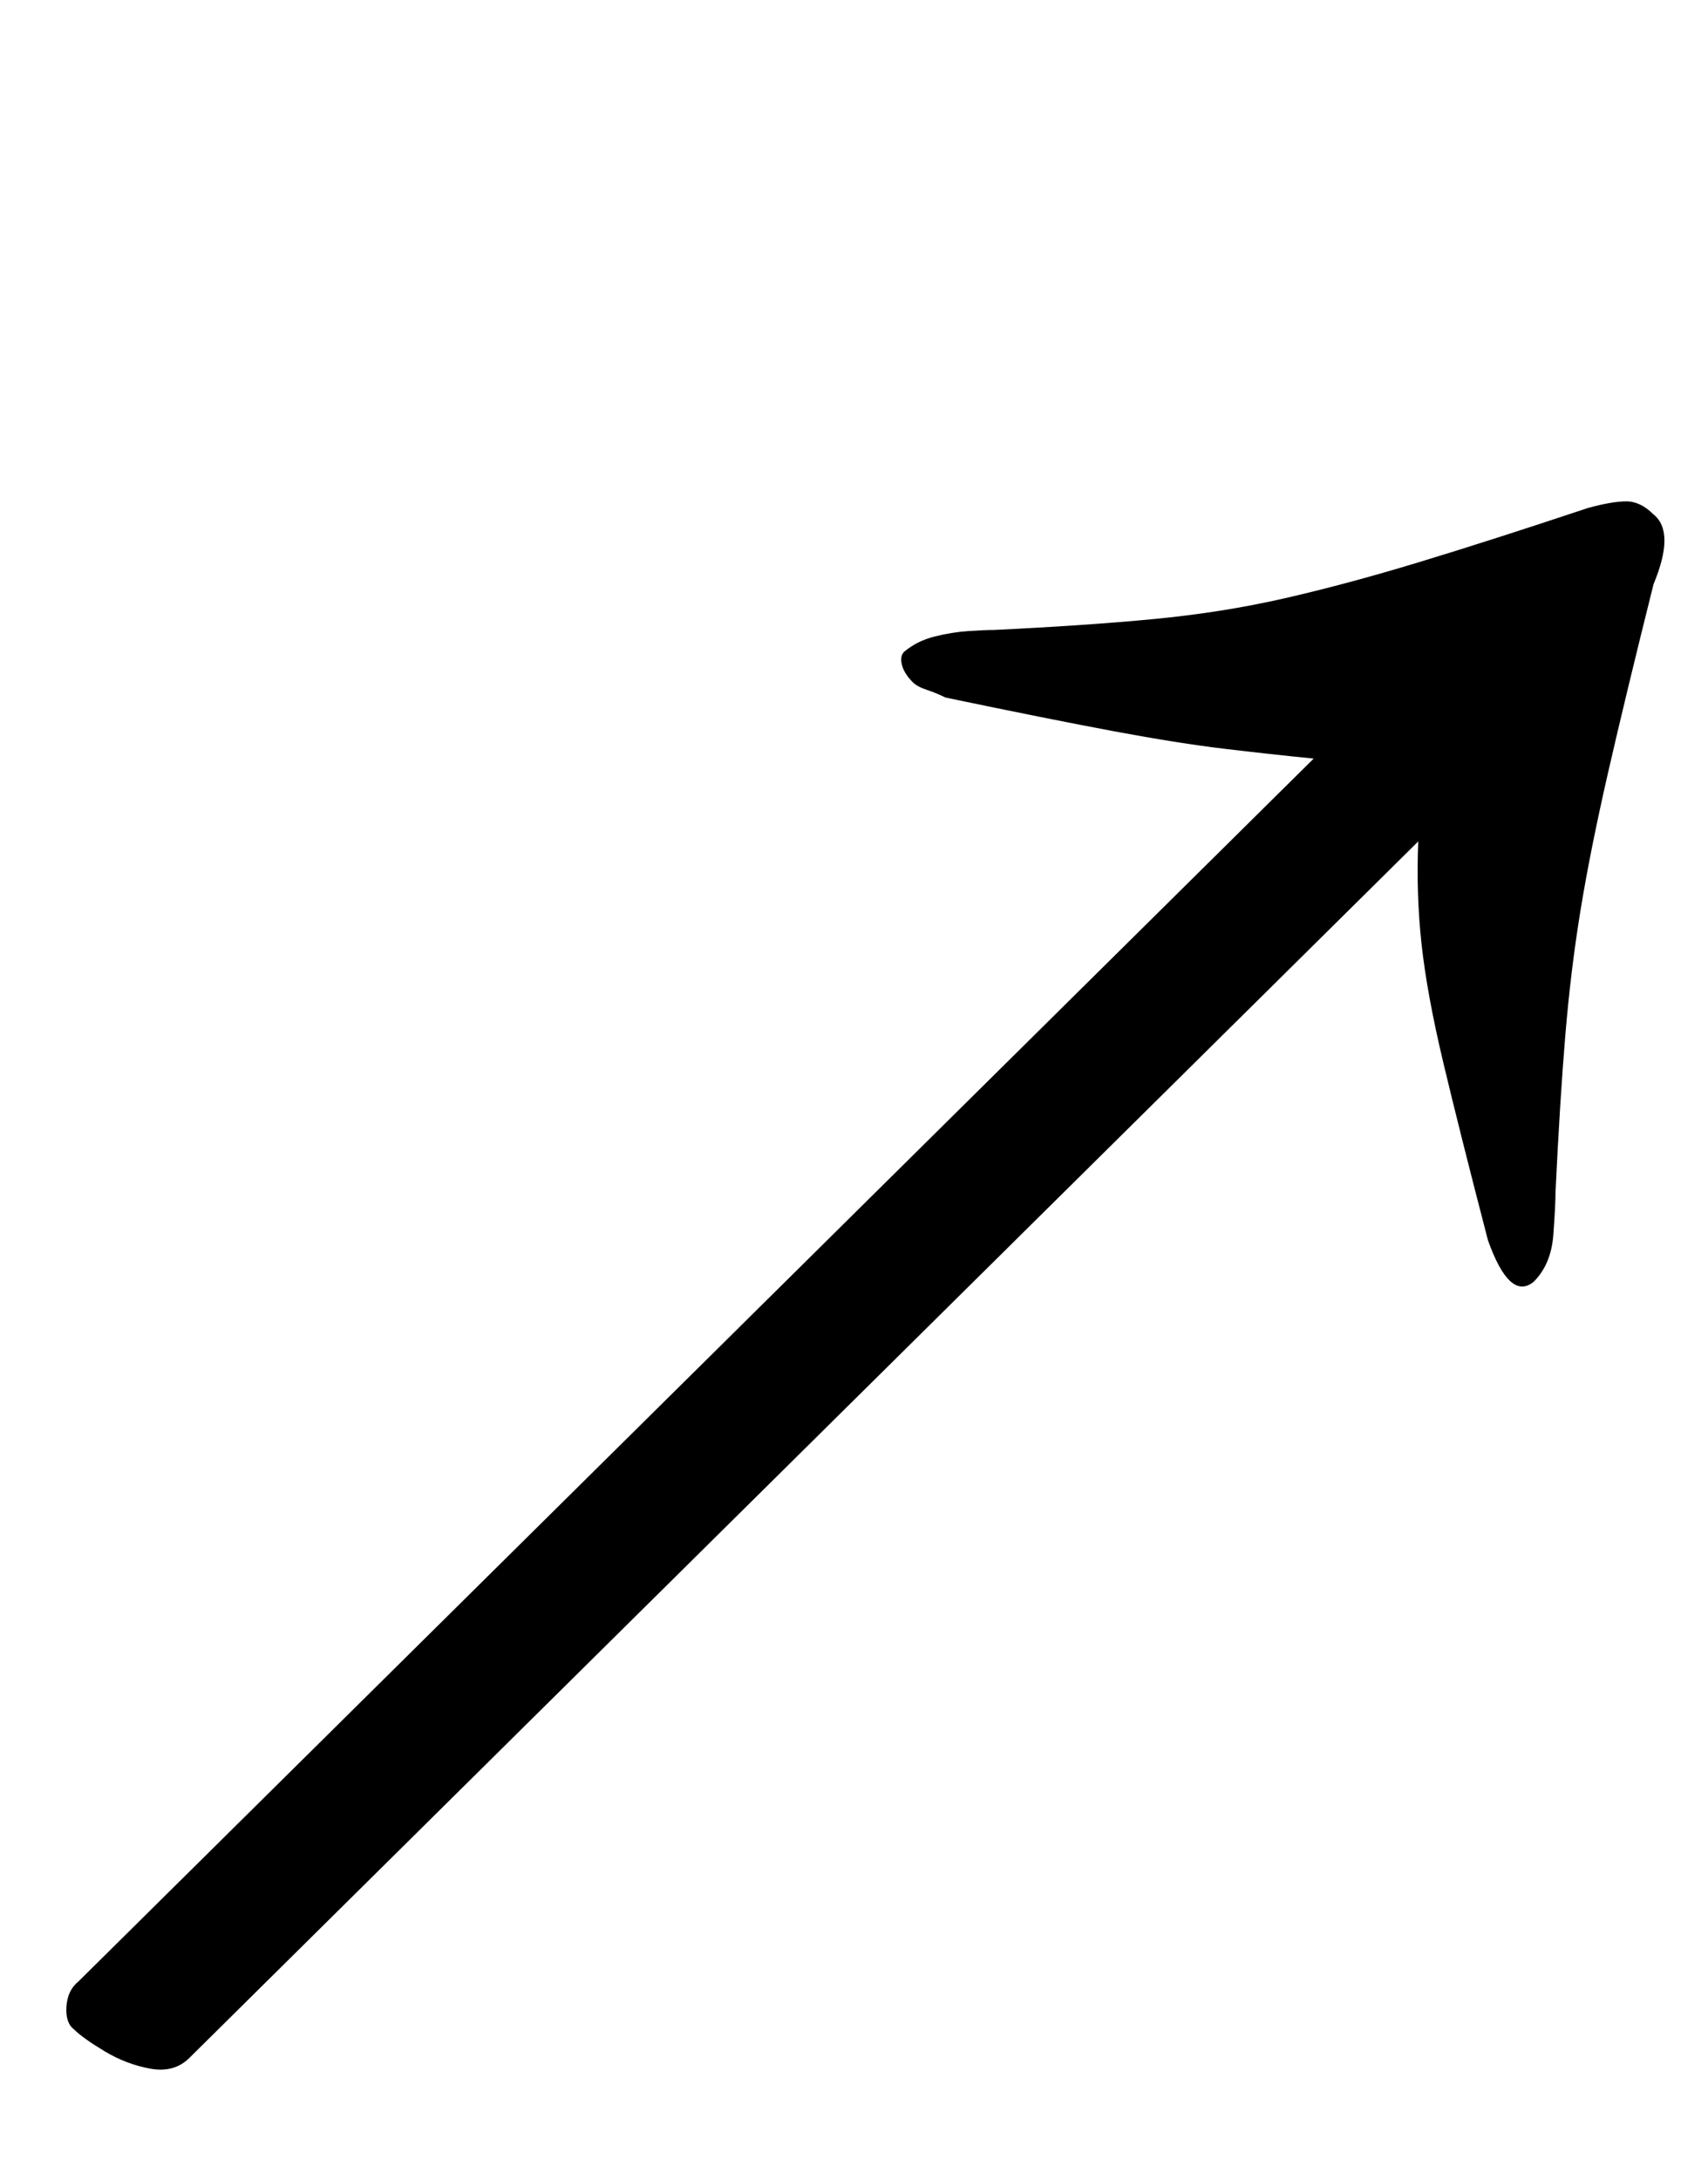 <?xml version="1.0" standalone="no"?>
<!DOCTYPE svg PUBLIC "-//W3C//DTD SVG 1.1//EN" "http://www.w3.org/Graphics/SVG/1.1/DTD/svg11.dtd" >
<svg xmlns="http://www.w3.org/2000/svg" xmlns:xlink="http://www.w3.org/1999/xlink" version="1.1" viewBox="-10 0 784 1000">
  <g transform="matrix(1 0 0 -1 0 800)">
   <path fill="currentColor"
d="M77 -144q-7 -7 -18 -5t-21 8t-14 10q-4 3 -3.5 10.5t5.5 11.5l567 561q-20 2 -41 4.5t-50.5 8t-77.5 15.5q-4 2 -8.5 3.5t-6.5 3.5q-4 4 -5 8t1 6q6 5 14 7t15.5 2.5t11.5 0.5q42 2 73.5 5t60 9.5t61.5 16.5t78 25q11 3 17.5 3t12.5 -6q10 -8 0 -32q-13 -52 -21 -87
t-12.5 -62.5t-7 -57.5t-4.5 -72q0 -6 -1 -19.5t-9 -21.5q-11 -9 -21 19q-13 50 -20.5 81.5t-10 54.5t-1.5 47z" />
  </g>

</svg>
